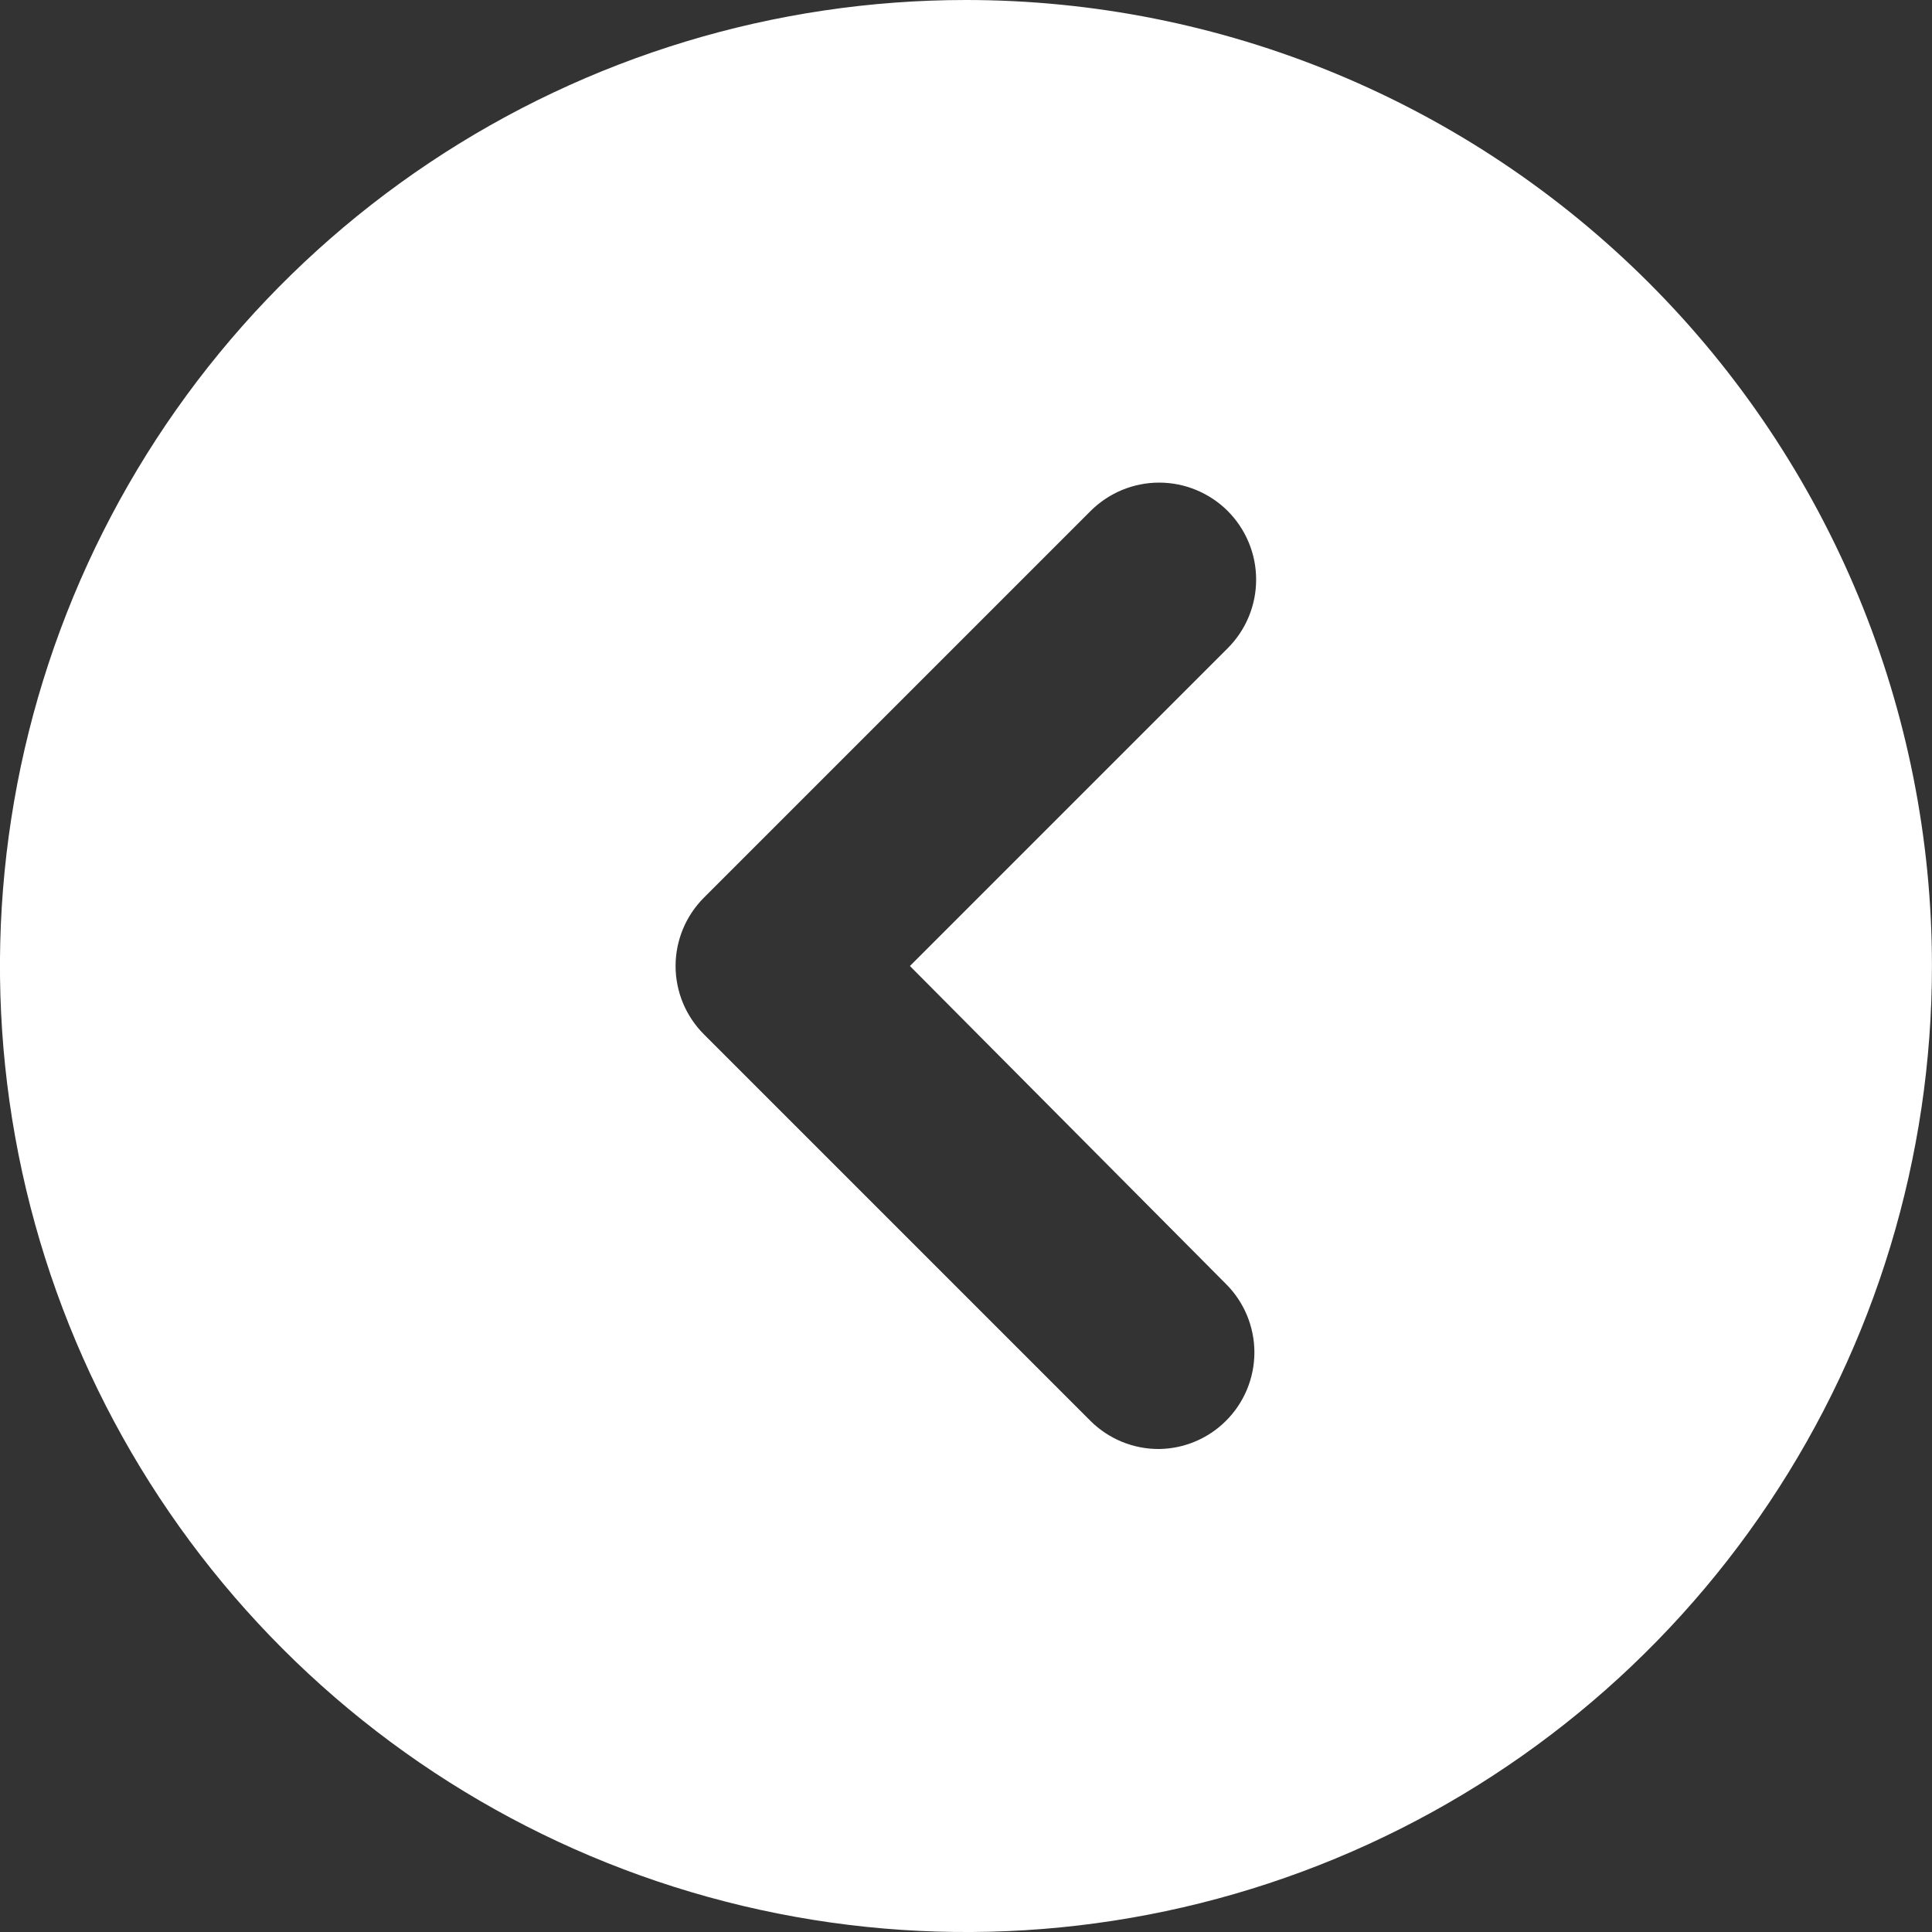<svg width="40" height="40" viewBox="0 0 40 40" fill="transparent" xmlns="http://www.w3.org/2000/svg">
<rect x="0" y="0" width="40" height="40" fill="#333333" stroke="none"/>
<path d="M19.999 0C16.043 0 12.177 1.173 8.888 3.371C5.599 5.568 3.035 8.692 1.521 12.347C0.008 16.001 -0.388 20.022 0.383 23.902C1.155 27.782 3.06 31.345 5.857 34.142C8.654 36.939 12.218 38.844 16.097 39.616C19.977 40.388 23.998 39.992 27.653 38.478C31.307 36.964 34.431 34.401 36.628 31.112C38.826 27.823 39.999 23.956 39.999 20C39.999 17.374 39.482 14.773 38.477 12.347C37.471 9.92 35.998 7.715 34.141 5.858C32.284 4.001 30.079 2.528 27.653 1.523C25.226 0.518 22.625 0 19.999 0ZM25.379 26.58C25.567 26.766 25.715 26.987 25.817 27.231C25.918 27.475 25.971 27.736 25.971 28C25.971 28.264 25.918 28.526 25.817 28.769C25.715 29.013 25.567 29.234 25.379 29.42C25.012 29.785 24.517 29.993 23.999 30C23.736 30.002 23.475 29.951 23.231 29.852C22.988 29.752 22.766 29.606 22.579 29.42L14.579 21.42C14.392 21.234 14.243 21.013 14.141 20.769C14.04 20.526 13.987 20.264 13.987 20C13.987 19.736 14.04 19.475 14.141 19.231C14.243 18.987 14.392 18.766 14.579 18.58L22.579 10.58C22.765 10.394 22.987 10.246 23.23 10.145C23.474 10.044 23.735 9.992 23.999 9.992C24.263 9.992 24.524 10.044 24.767 10.145C25.011 10.246 25.233 10.394 25.419 10.58C25.605 10.767 25.753 10.988 25.854 11.232C25.955 11.475 26.007 11.736 26.007 12C26.007 12.264 25.955 12.525 25.854 12.769C25.753 13.012 25.605 13.234 25.419 13.42L18.839 20L25.379 26.58Z" fill="white"/>
</svg>
